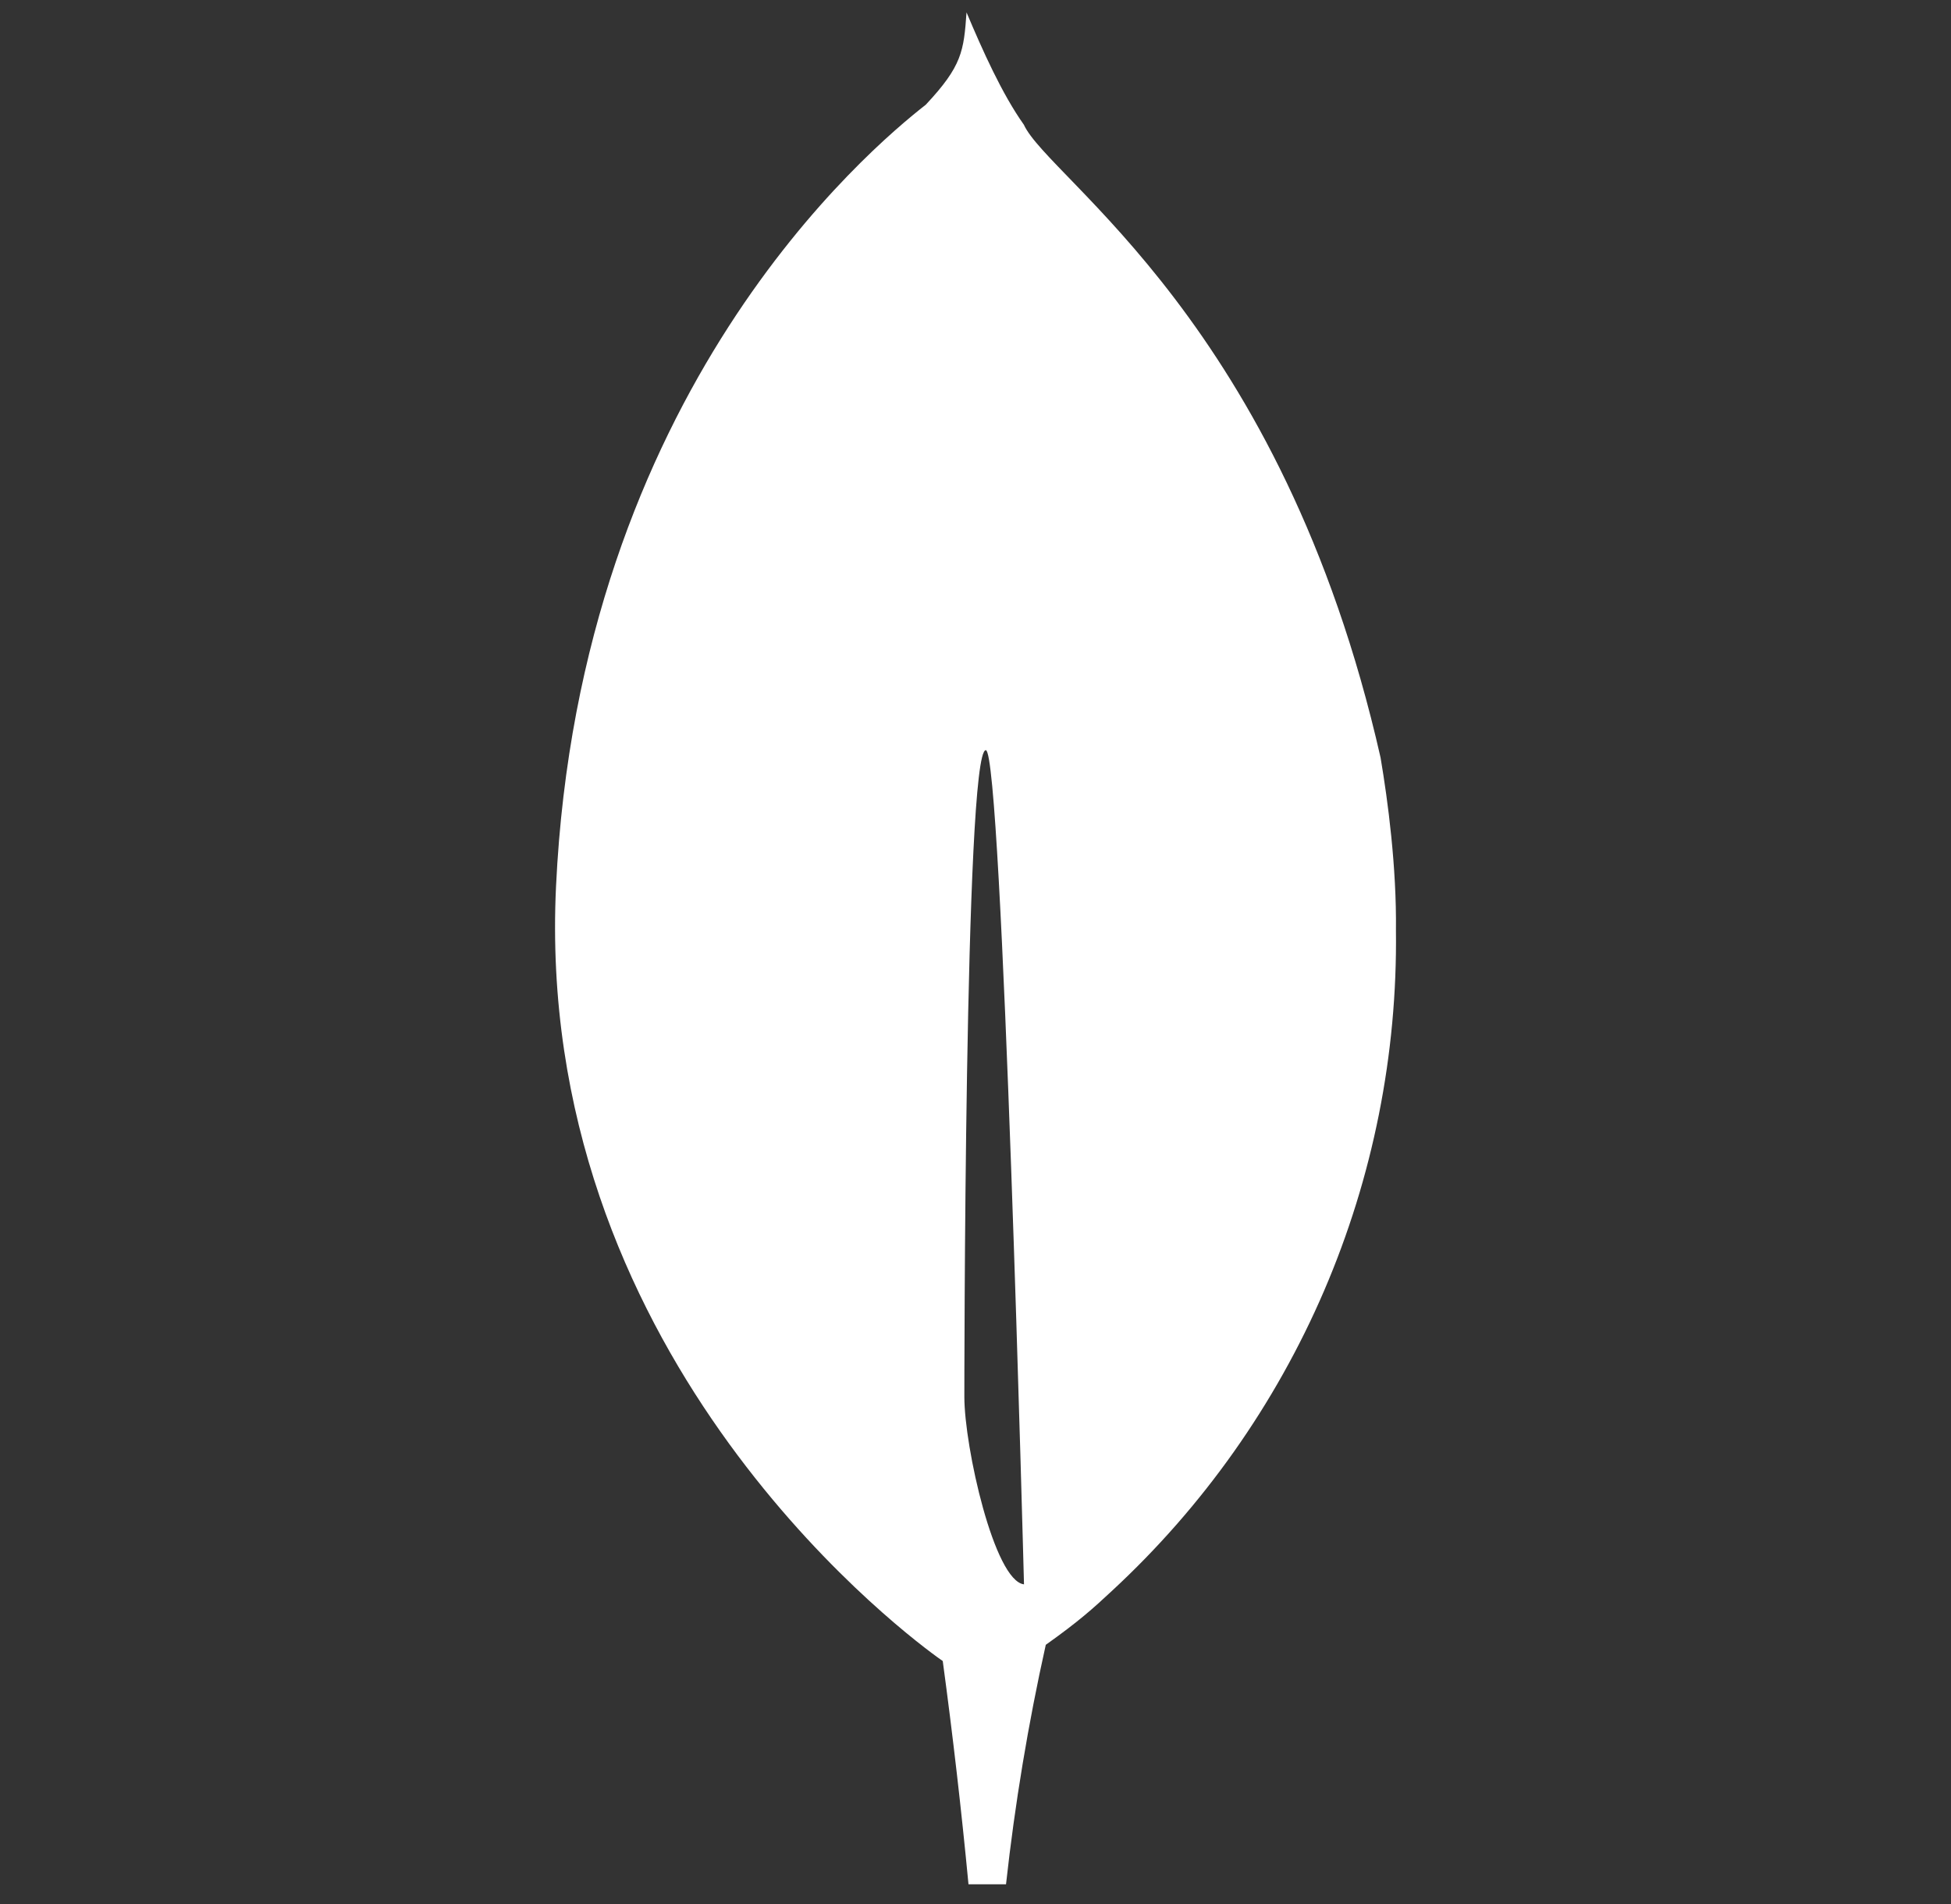 <svg width="42" height="41" viewBox="0 0 42 41" fill="none" xmlns="http://www.w3.org/2000/svg">
<rect x="0" y="0" width="42" height="41" fill="#333333" stroke="none"/>
<g clip-path="url(#clip0_1_1827)">
<path d="M29.72 16.311C27.598 6.941 22.58 3.862 22.041 2.685C21.571 2.023 21.151 1.083 20.807 0.267C20.747 1.098 20.715 1.417 19.929 2.255C18.715 3.205 12.477 8.437 11.97 19.08C11.496 29.007 19.14 34.923 20.177 35.677L20.295 35.761C20.511 37.359 20.696 38.961 20.849 40.567H21.657C21.848 38.834 22.134 37.113 22.513 35.412C23.213 34.914 23.527 34.634 23.94 34.248C25.896 32.438 27.451 30.238 28.504 27.79C29.556 25.342 30.083 22.7 30.051 20.035C30.067 18.669 29.878 17.245 29.72 16.311ZM20.76 30.072C20.76 30.072 20.76 16.15 21.222 16.151C21.579 16.151 22.044 34.11 22.044 34.11C21.405 34.035 20.76 31.155 20.76 30.072Z" fill="white"/>
</g>
<defs>
<clipPath id="clip0_1_1827">
<rect width="40.3" height="40.3" fill="white" transform="translate(0.85 0.267)"/>
</clipPath>
</defs>
</svg>
